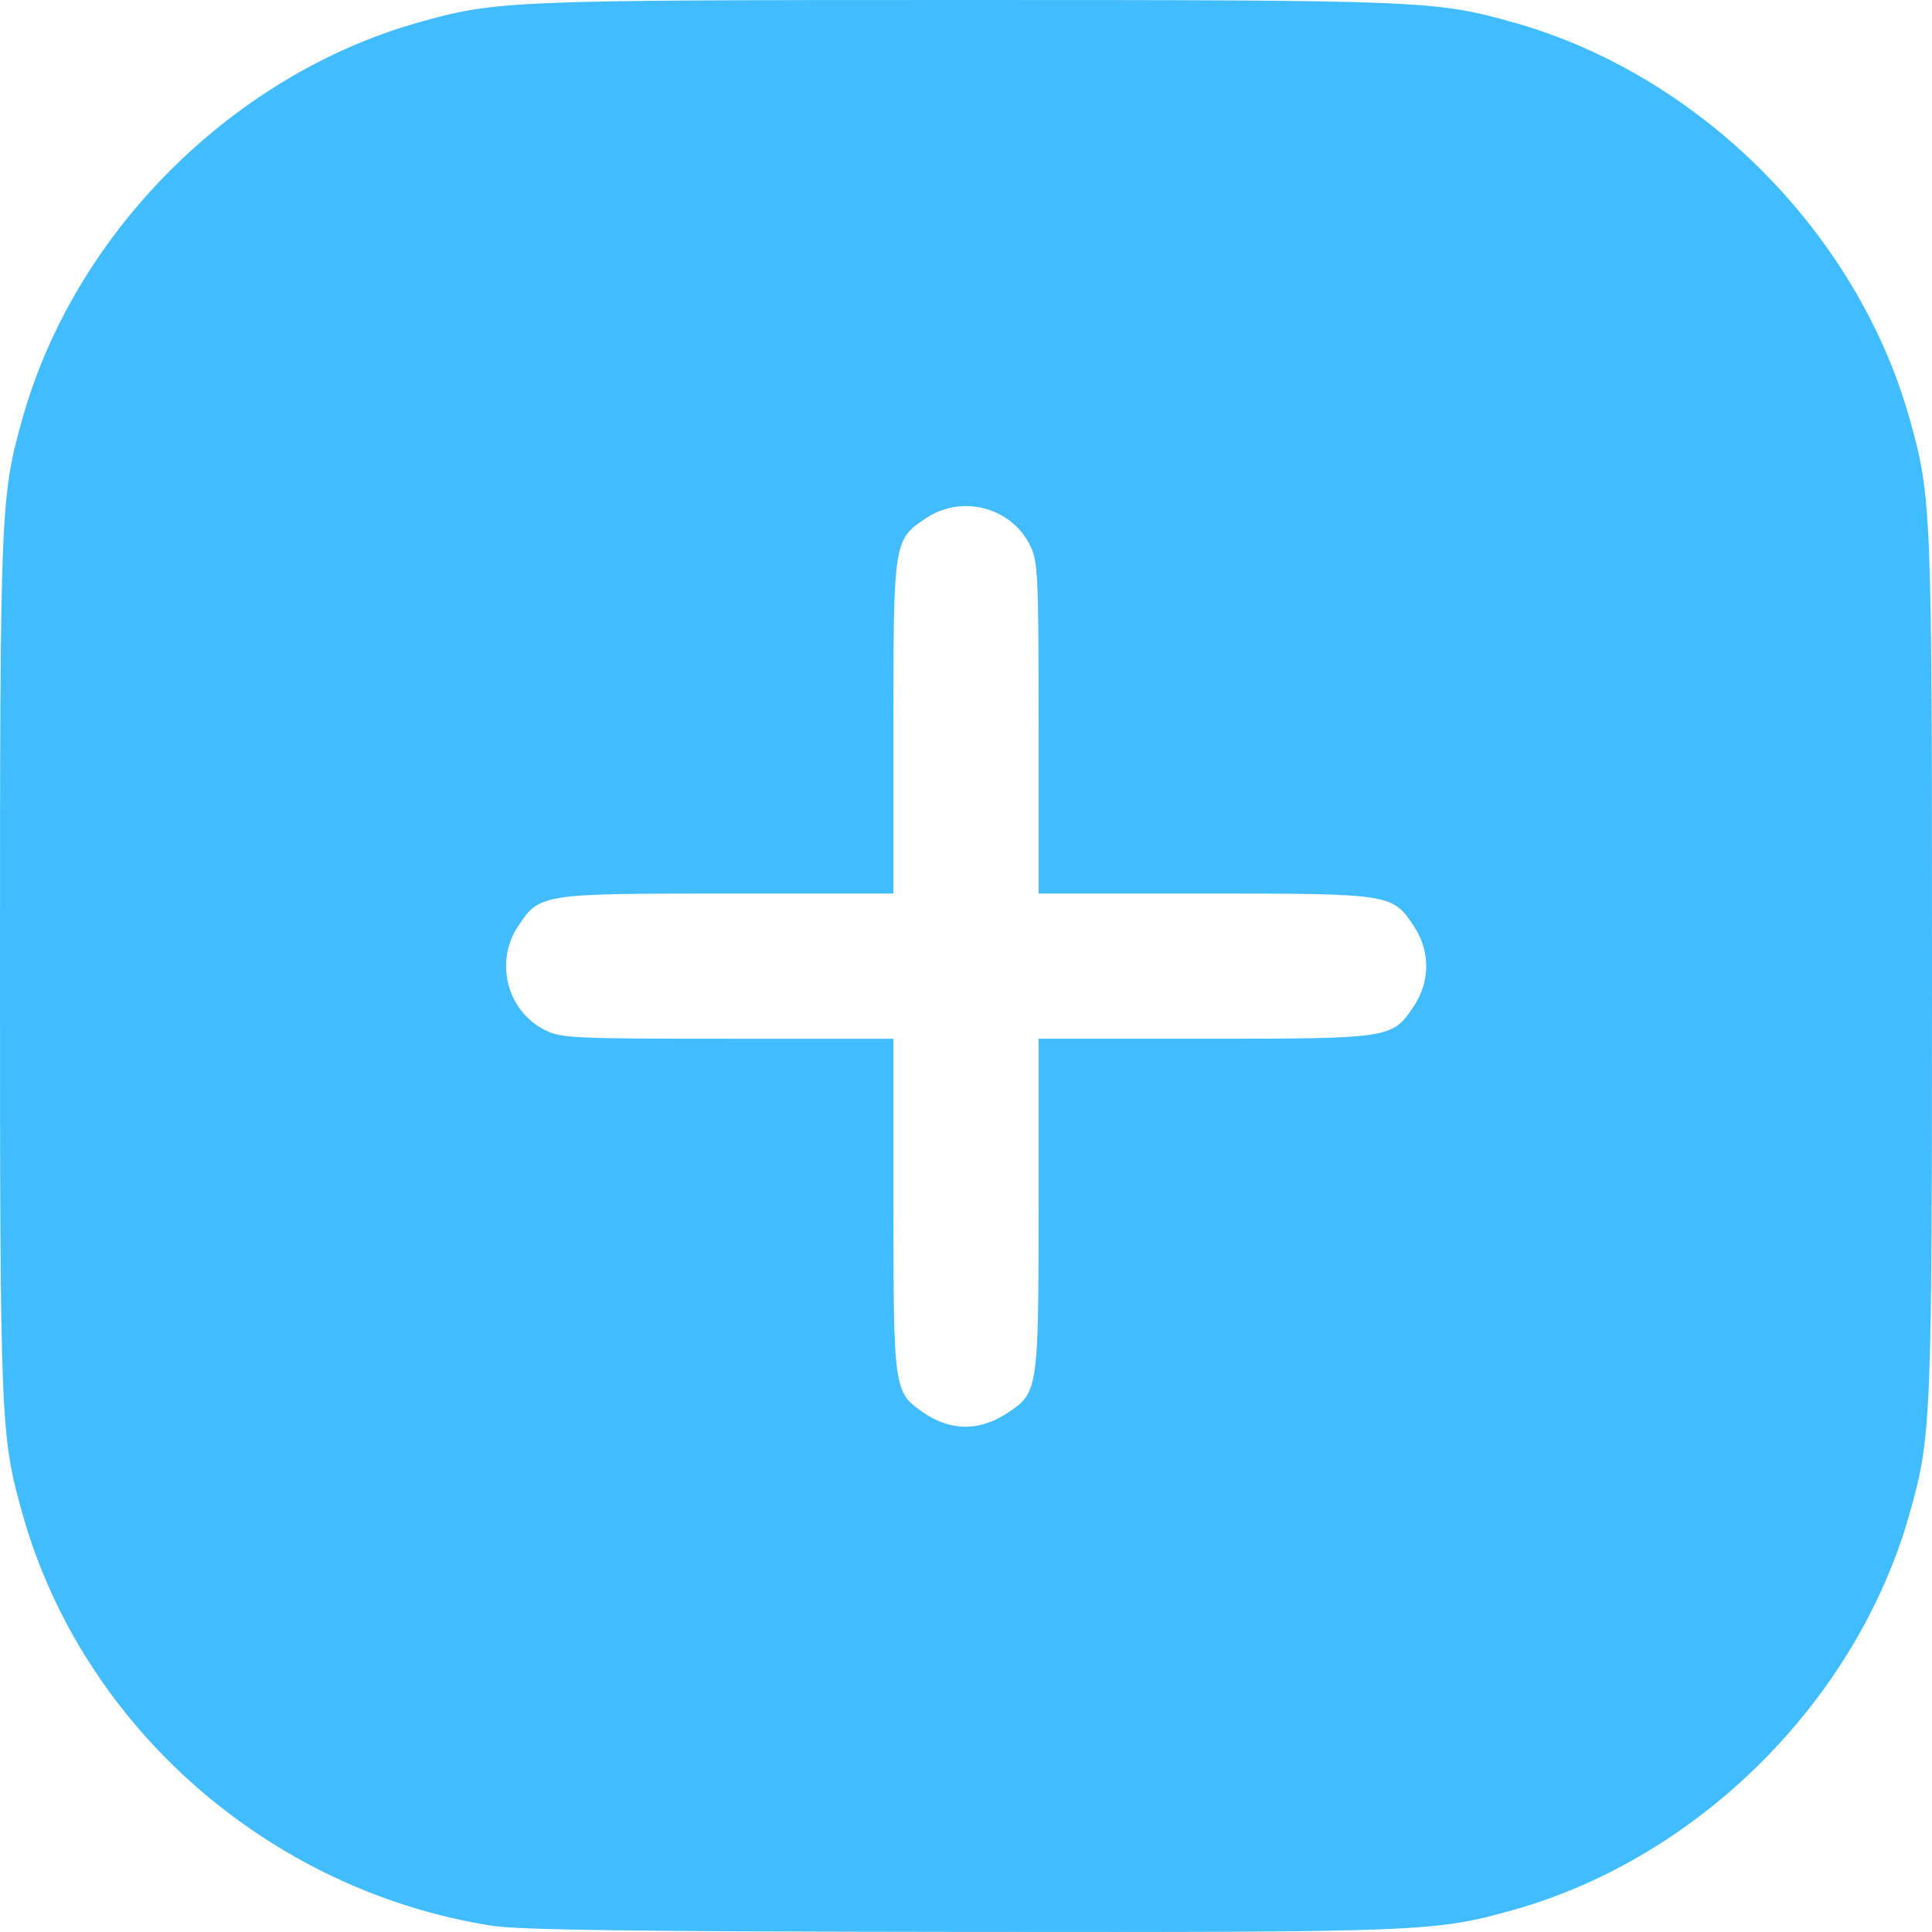 <?xml version="1.0" encoding="UTF-8" standalone="no"?>
<!-- Created with Inkscape (http://www.inkscape.org/) -->

<svg
   width="50mm"
   height="50mm"
   viewBox="0 0 50 50"
   version="1.1"
   id="svg1"
   xml:space="preserve"
   inkscape:version="1.3.2 (091e20e, 2023-11-25, custom)"
   sodipodi:docname="drawing.svg"
   xmlns:inkscape="http://www.inkscape.org/namespaces/inkscape"
   xmlns:sodipodi="http://sodipodi.sourceforge.net/DTD/sodipodi-0.dtd"
   xmlns="http://www.w3.org/2000/svg"
   xmlns:svg="http://www.w3.org/2000/svg"><sodipodi:namedview
     id="namedview1"
     pagecolor="#ffffff"
     bordercolor="#000000"
     borderopacity="0.25"
     inkscape:showpageshadow="2"
     inkscape:pageopacity="0.0"
     inkscape:pagecheckerboard="0"
     inkscape:deskcolor="#d1d1d1"
     inkscape:document-units="mm"
     inkscape:zoom="0.73139029"
     inkscape:cx="504.51859"
     inkscape:cy="397.18876"
     inkscape:window-width="1920"
     inkscape:window-height="1017"
     inkscape:window-x="-8"
     inkscape:window-y="-8"
     inkscape:window-maximized="1"
     inkscape:current-layer="layer1" /><defs
     id="defs1"><linearGradient
       id="swatch13"
       inkscape:swatch="solid"><stop
         style="stop-color:#004780;stop-opacity:1;"
         offset="0"
         id="stop14" /></linearGradient><linearGradient
       id="swatch12"
       inkscape:swatch="solid"><stop
         style="stop-color:#004780;stop-opacity:1;"
         offset="0"
         id="stop13" /></linearGradient><linearGradient
       id="swatch11"
       inkscape:swatch="solid"><stop
         style="stop-color:#004780;stop-opacity:1;"
         offset="0"
         id="stop12" /></linearGradient></defs><g
     inkscape:label="Layer 1"
     inkscape:groupmode="layer"
     id="layer1"
     transform="translate(-40.457,-107.562)"><path
       style="fill:#41bdff;fill-opacity:1;stroke-width:1.202"
       d="m 53.191,157.401 c -5.773,-0.908 -10.602,-5.144 -12.153,-10.662 -0.567,-2.017 -0.581,-2.362 -0.581,-14.173 0,-11.811 0.014,-12.156 0.581,-14.173 1.353,-4.815 5.438,-8.897 10.259,-10.253 2.004,-0.564 2.361,-0.578 14.16,-0.578 11.809,0 12.154,0.014 14.171,0.581 4.814,1.354 8.896,5.439 10.251,10.261 0.564,2.005 0.578,2.361 0.578,14.162 0,11.801 -0.015,12.158 -0.578,14.162 -1.356,4.822 -5.437,8.907 -10.251,10.261 -2.025,0.569 -2.341,0.582 -14.288,0.57 -8.381,-0.008 -11.446,-0.048 -12.149,-0.159 z m 13.333,-13.269 c 0.801,-0.523 0.811,-0.586 0.811,-5.391 v -4.297 h 4.296 c 4.835,0 4.861,-0.004 5.421,-0.851 0.42,-0.634 0.42,-1.421 0,-2.055 -0.56,-0.847 -0.586,-0.851 -5.421,-0.851 h -4.296 v -4.29 c 0,-4.035 -0.014,-4.317 -0.231,-4.743 -0.495,-0.97 -1.756,-1.294 -2.674,-0.686 -0.847,0.56 -0.851,0.586 -0.851,5.422 v 4.297 h -4.296 c -4.835,0 -4.861,0.004 -5.421,0.851 -0.608,0.919 -0.284,2.18 0.686,2.675 0.426,0.217 0.707,0.231 4.742,0.231 h 4.289 v 4.297 c 0,4.727 0.015,4.839 0.724,5.344 0.727,0.518 1.476,0.534 2.222,0.048 z"
       id="path2" /></g></svg>
